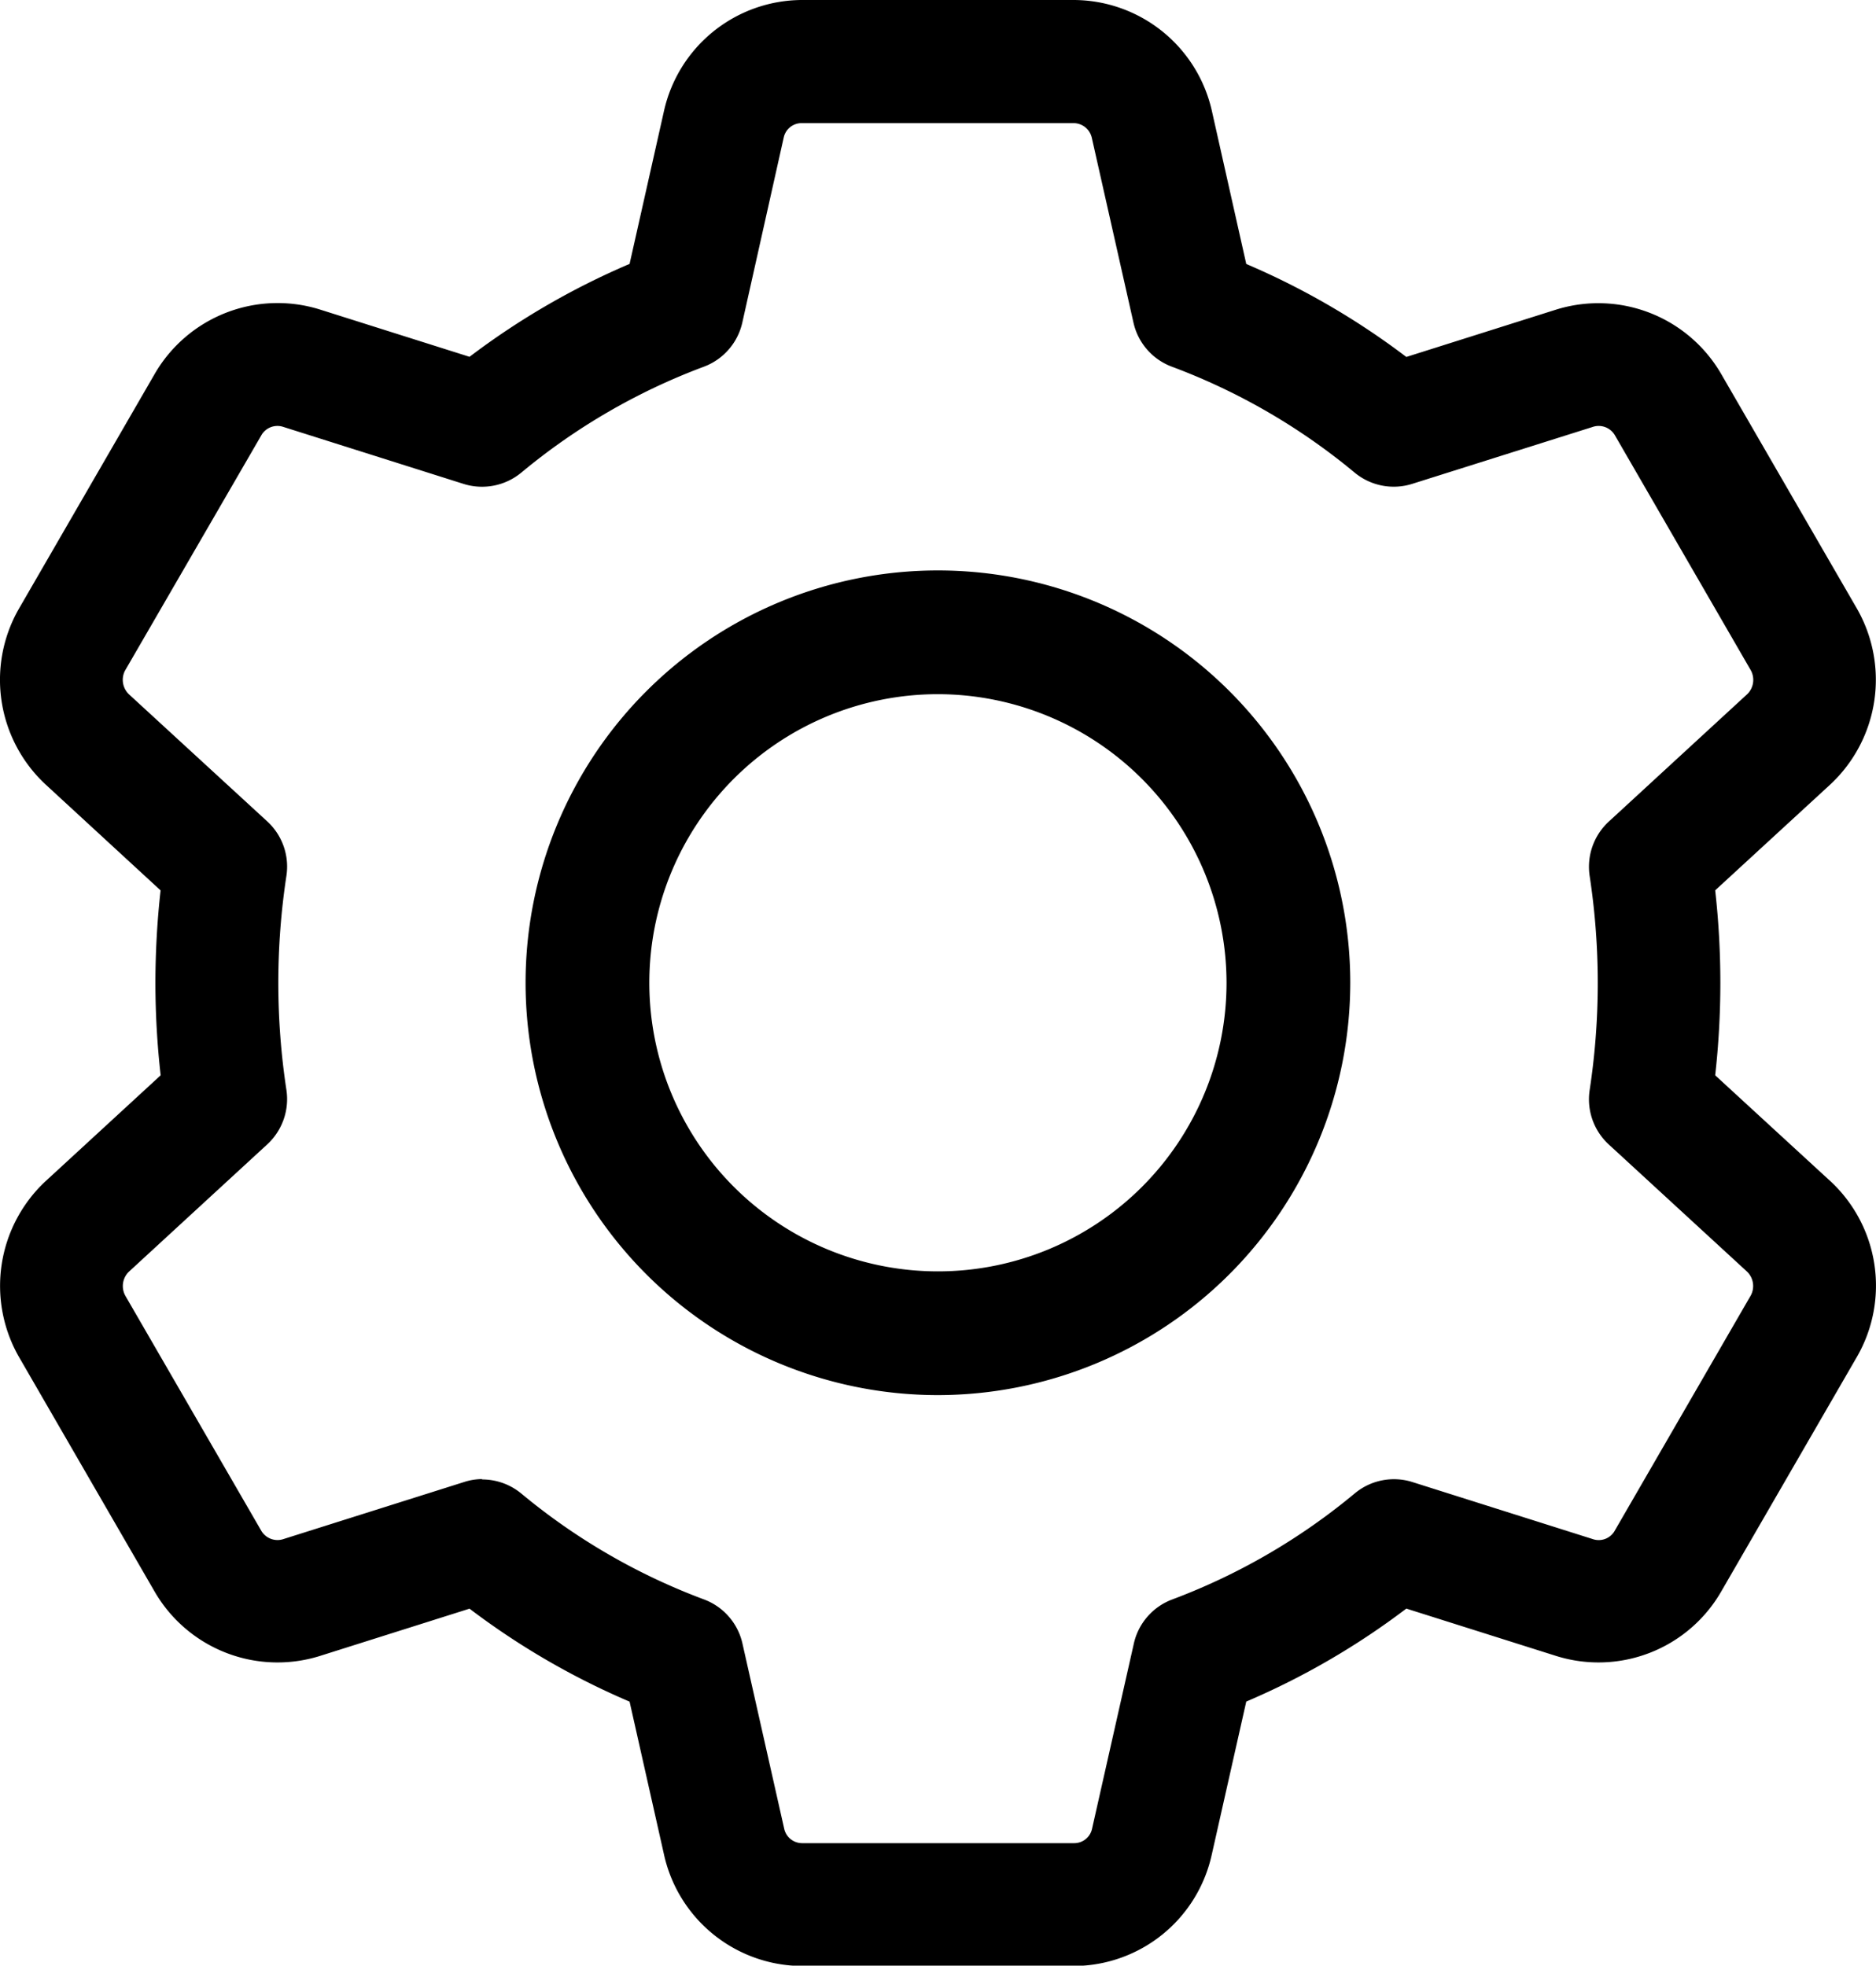 <svg xmlns="http://www.w3.org/2000/svg" width="25" height="26.195" viewBox="0 0 25 26.195">
  <g id="cogwheel" transform="translate(0)">
    <path id="Path_220" data-name="Path 220" d="M143.143,160.321a5.495,5.495,0,1,1,5.495-5.495A5.5,5.5,0,0,1,143.143,160.321Zm0-9.341a3.846,3.846,0,1,0,3.846,3.846A3.851,3.851,0,0,0,143.143,150.98Zm0,0" transform="translate(-130.644 -141.729)"/>
    <path id="Path_221" data-name="Path 221" d="M14.315,26.2h-3.63A1.893,1.893,0,0,1,8.85,24.721L8.39,22.677a10.033,10.033,0,0,1-2.133-1.239l-1.99.629a1.892,1.892,0,0,1-2.209-.861L.249,18.077A1.908,1.908,0,0,1,.6,15.748L2.141,14.33a11.044,11.044,0,0,1-.07-1.232,11.284,11.284,0,0,1,.069-1.232L.607,10.454A1.905,1.905,0,0,1,.243,8.128L2.064,4.979a1.892,1.892,0,0,1,2.2-.854l1.993.63A10.043,10.043,0,0,1,8.39,3.517l.46-2.045A1.891,1.891,0,0,1,10.684,0h3.63a1.893,1.893,0,0,1,1.835,1.475l.459,2.043a10.033,10.033,0,0,1,2.133,1.239l1.99-.629a1.893,1.893,0,0,1,2.209.861l1.81,3.129a1.908,1.908,0,0,1-.351,2.329l-1.542,1.418a11.078,11.078,0,0,1,0,2.465l1.534,1.41.008.007a1.9,1.9,0,0,1,.356,2.319l-1.821,3.149a1.887,1.887,0,0,1-2.2.852l-1.993-.63a10.046,10.046,0,0,1-2.133,1.239l-.461,2.045A1.889,1.889,0,0,1,14.315,26.2Zm-7.89-6.484a.818.818,0,0,1,.521.187,8.407,8.407,0,0,0,2.433,1.411.818.818,0,0,1,.515.588l.556,2.467a.245.245,0,0,0,.237.194h3.63a.243.243,0,0,0,.236-.192l.557-2.469a.818.818,0,0,1,.515-.588A8.423,8.423,0,0,0,18.056,19.9a.816.816,0,0,1,.767-.149l2.4.759a.245.245,0,0,0,.289-.1l1.821-3.149a.267.267,0,0,0-.052-.315l-1.842-1.694a.818.818,0,0,1-.255-.724,9.48,9.48,0,0,0,0-2.855.819.819,0,0,1,.255-.724l1.847-1.7a.266.266,0,0,0,.043-.321L21.52,5.8a.25.25,0,0,0-.3-.109l-2.4.757a.817.817,0,0,1-.767-.149,8.408,8.408,0,0,0-2.433-1.411.817.817,0,0,1-.515-.588l-.556-2.467a.25.25,0,0,0-.239-.192h-3.63a.243.243,0,0,0-.236.192L9.892,4.3a.819.819,0,0,1-.515.588A8.4,8.4,0,0,0,6.945,6.3a.821.821,0,0,1-.767.149l-2.4-.759a.247.247,0,0,0-.289.1L1.666,8.937a.267.267,0,0,0,.056.319l1.84,1.691a.818.818,0,0,1,.255.724,9.478,9.478,0,0,0,0,2.855.82.82,0,0,1-.255.724l-1.847,1.7a.267.267,0,0,0-.043.321L3.482,20.4a.251.251,0,0,0,.3.109l2.4-.758A.8.8,0,0,1,6.424,19.711Zm0,0" transform="translate(0)"/>
  </g>
</svg>
